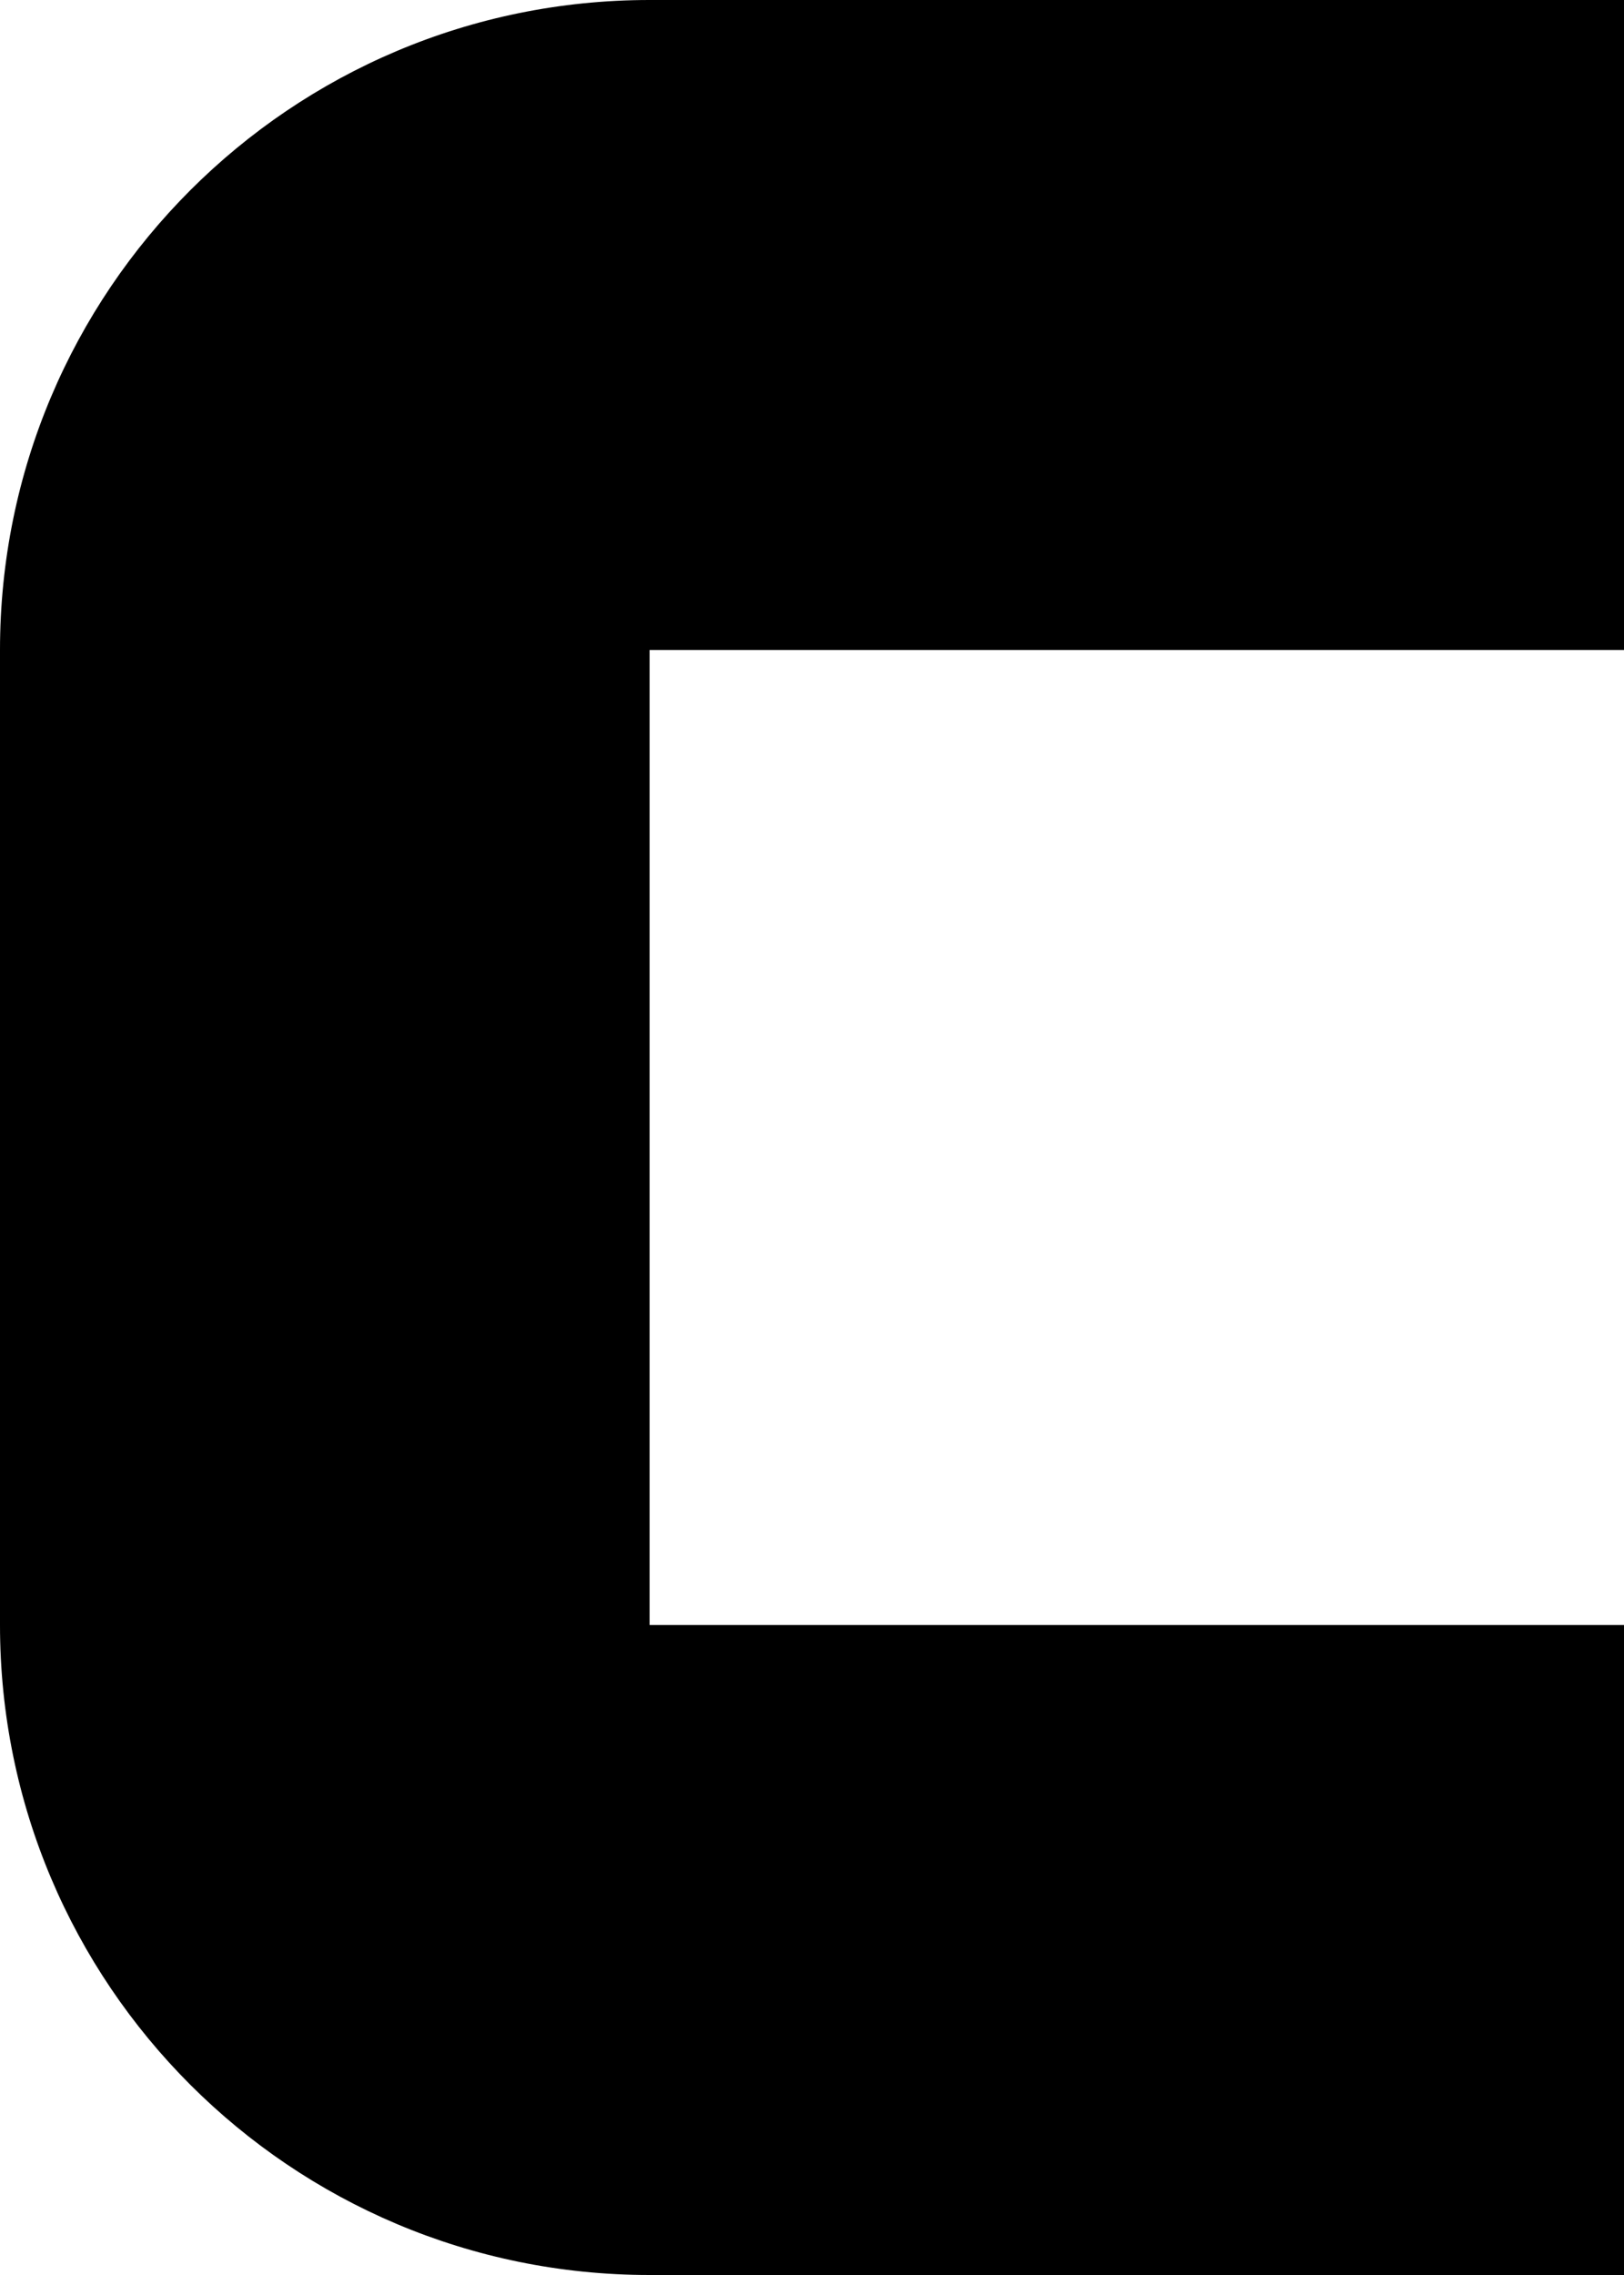 ﻿<?xml version="1.0" encoding="utf-8"?>
<svg version="1.1" xmlns:xlink="http://www.w3.org/1999/xlink" width="5px" height="7px" xmlns="http://www.w3.org/2000/svg">
  <defs>
    <pattern id="BGPattern" patternUnits="userSpaceOnUse" alignment="0 0" imageRepeat="None" />
    <mask fill="white" id="Clip3580">
      <path d="M 5 5  L 5 7  L 2 7  C 0.895 7  0 6.105  0 5  L 0 2  C 0 0.895  0.895 0  2 0  L 5 0  L 5 2  L 2 2  L 2 5  L 5 5  Z " fill-rule="evenodd" />
    </mask>
  </defs>
  <g transform="matrix(1 0 0 1 -9 -17 )">
    <path d="M 5 5  L 5 7  L 2 7  C 0.895 7  0 6.105  0 5  L 0 2  C 0 0.895  0.895 0  2 0  L 5 0  L 5 2  L 2 2  L 2 5  L 5 5  Z " fill-rule="nonzero" fill="rgba(0, 0, 0, 1)" stroke="none" transform="matrix(1 0 0 1 9 17 )" class="fill" />
    <path d="M 5 5  L 5 7  L 2 7  C 0.895 7  0 6.105  0 5  L 0 2  C 0 0.895  0.895 0  2 0  L 5 0  L 5 2  L 2 2  L 2 5  L 5 5  Z " stroke-width="0" stroke-dasharray="0" stroke="rgba(255, 255, 255, 0)" fill="none" transform="matrix(1 0 0 1 9 17 )" class="stroke" mask="url(#Clip3580)" />
  </g>
</svg>